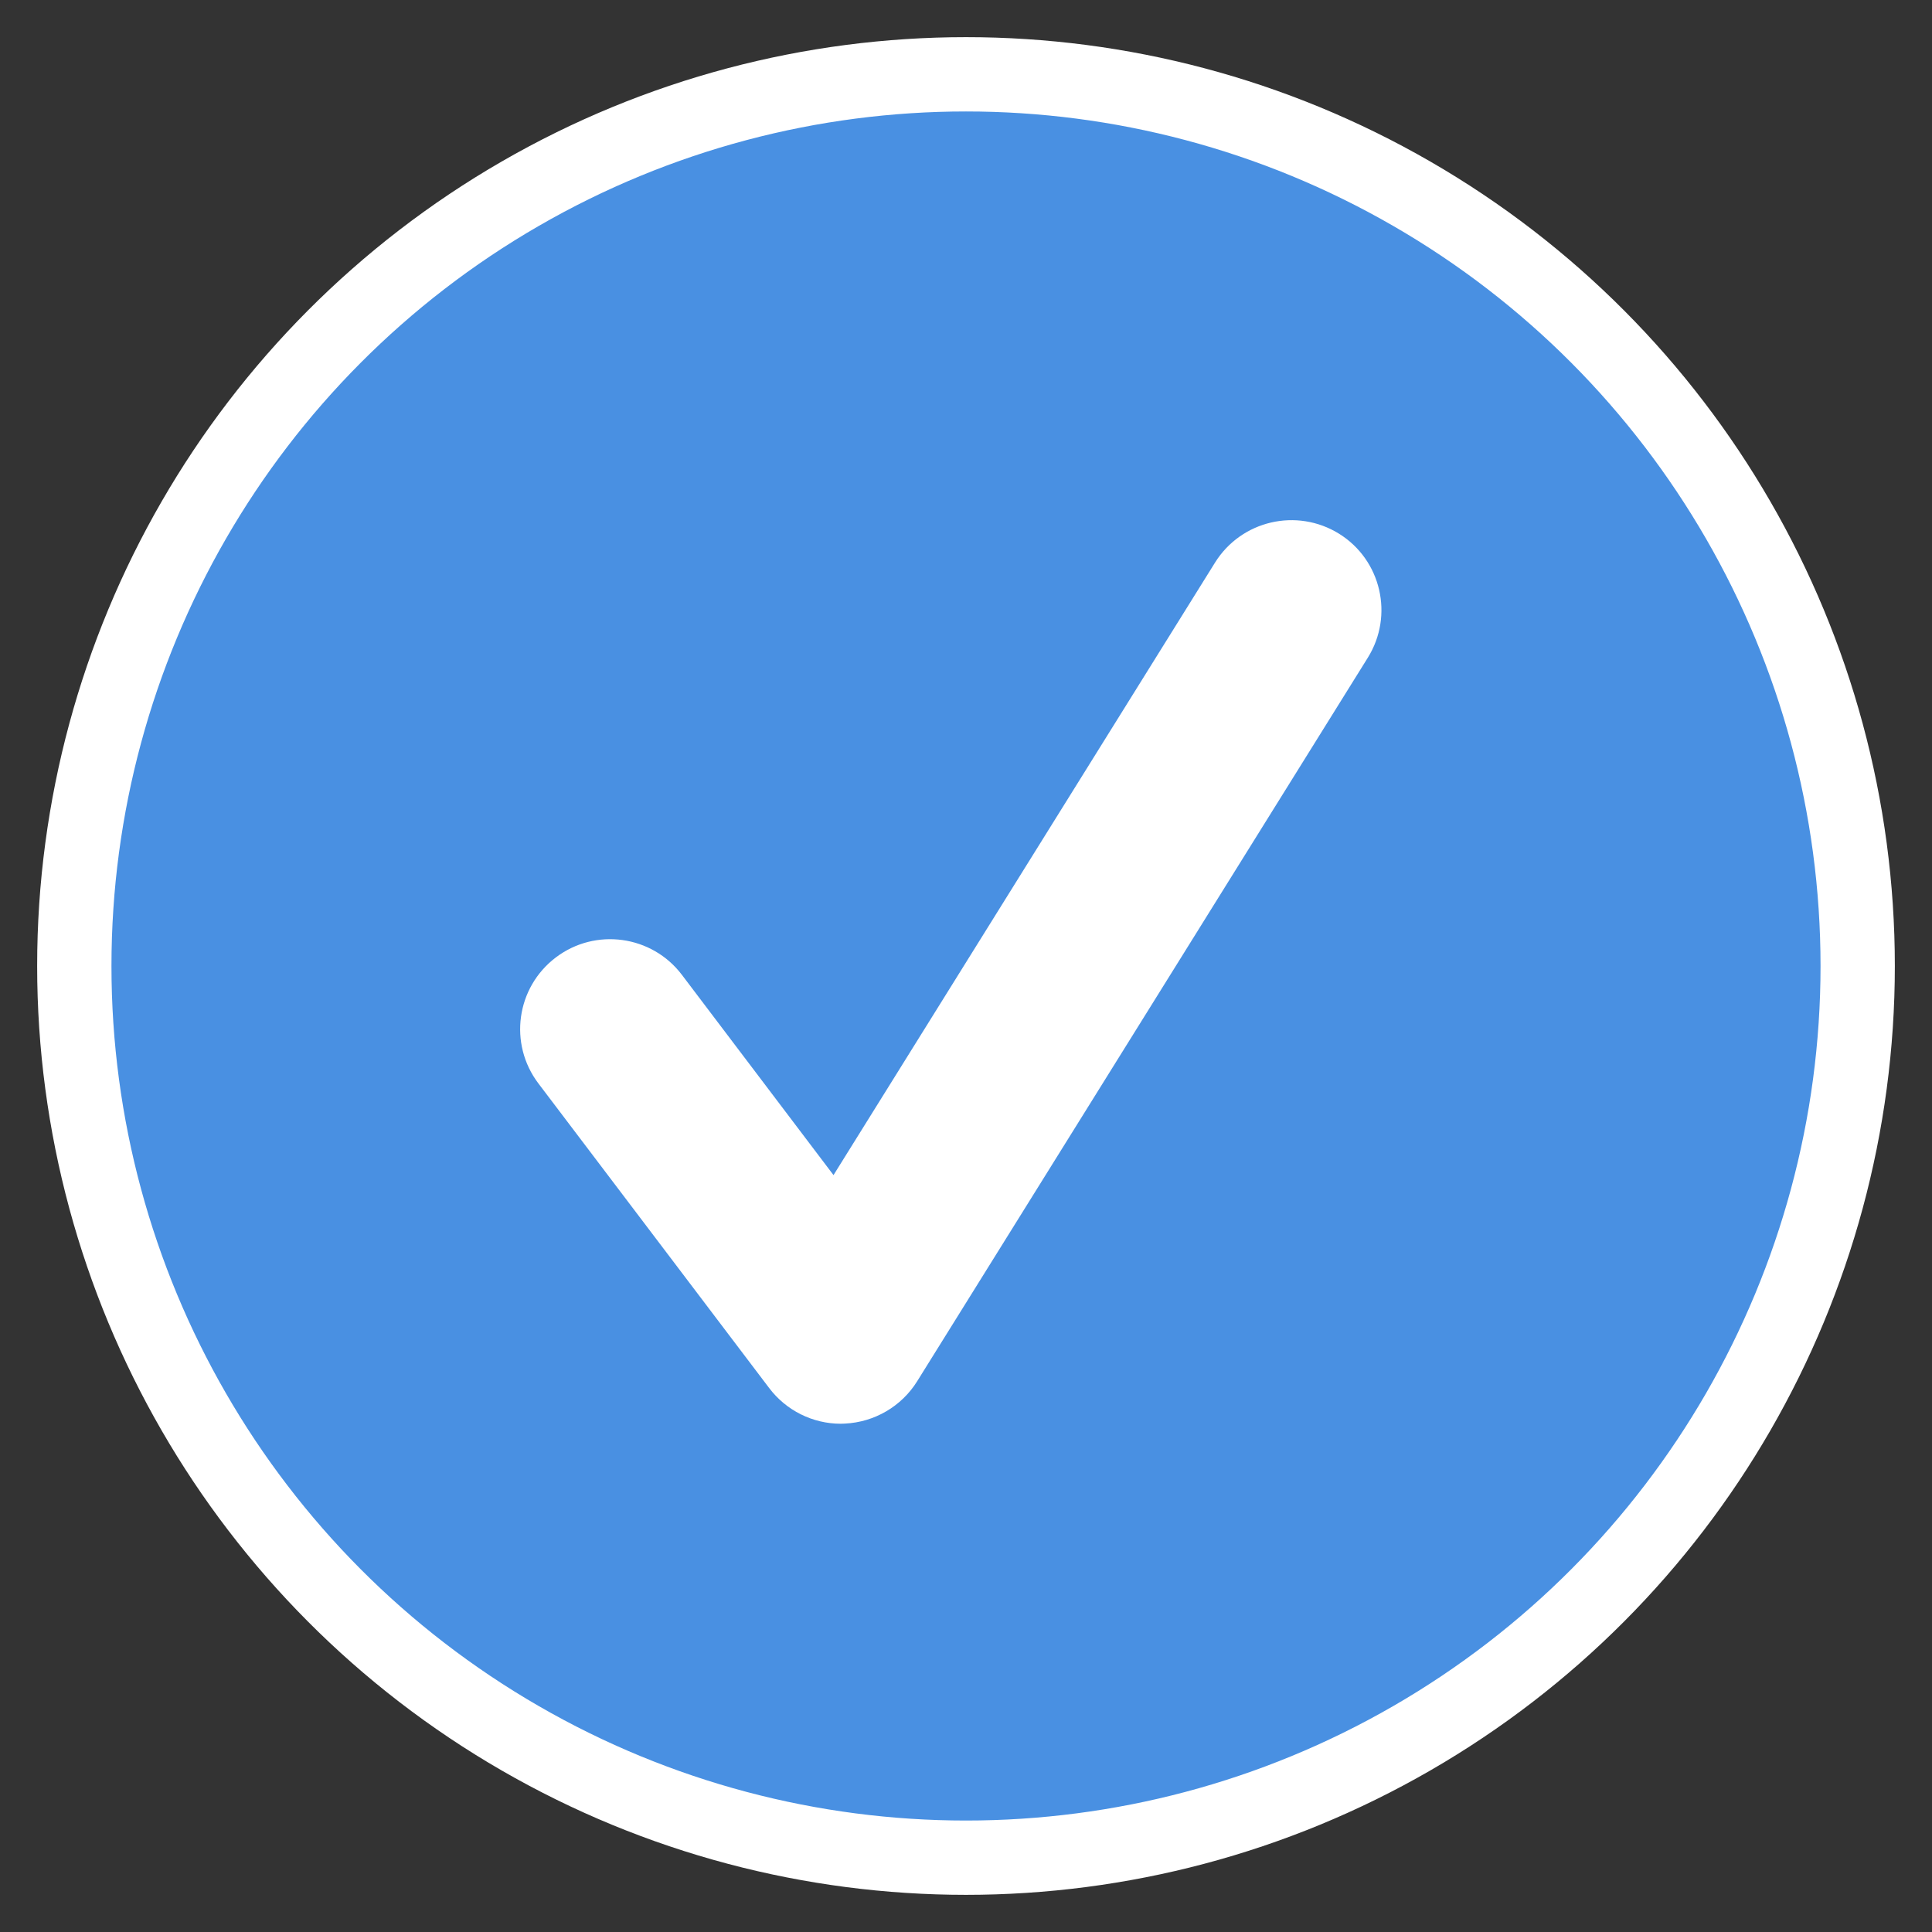 <?xml version="1.0" encoding="UTF-8" standalone="no"?>
<svg width="26px" height="26px" viewBox="0 0 26 26" version="1.1" xmlns="http://www.w3.org/2000/svg" xmlns:xlink="http://www.w3.org/1999/xlink" xmlns:sketch="http://www.bohemiancoding.com/sketch/ns">
    <rect x="0" y="0" width="26" height="26" fill="#333333" stroke="none"/>
    <!-- Generator: Sketch 3.0.1 (7597) - http://www.bohemiancoding.com/sketch -->
    <title>Untitled 7</title>
    <description>Created with Sketch.</description>
    <defs></defs>
    <g id="Page-1" stroke="none" stroke-width="1" fill="none" fill-rule="evenodd" sketch:type="MSPage">
        <circle id="Oval-2" stroke="#FFFFFF" fill="#4990E2" sketch:type="MSShapeGroup" cx="13" cy="13" r="12"></circle>
        <path d="M10.35,18.678 L7.246,14.581 C6.841,14.047 6.947,13.288 7.481,12.884 C8.014,12.481 8.773,12.587 9.176,13.118 L11.217,15.814 L16.352,7.57 C16.706,7.004 17.451,6.83 18.021,7.183 C18.587,7.535 18.761,8.282 18.408,8.85 L12.343,18.588 C12.132,18.927 11.768,19.139 11.37,19.158 C11.351,19.158 11.333,19.16 11.314,19.16 C10.937,19.16 10.579,18.982 10.35,18.678 Z" id="Fill-41" fill="#FFFFFF" sketch:type="MSShapeGroup"></path>
    </g>
</svg>